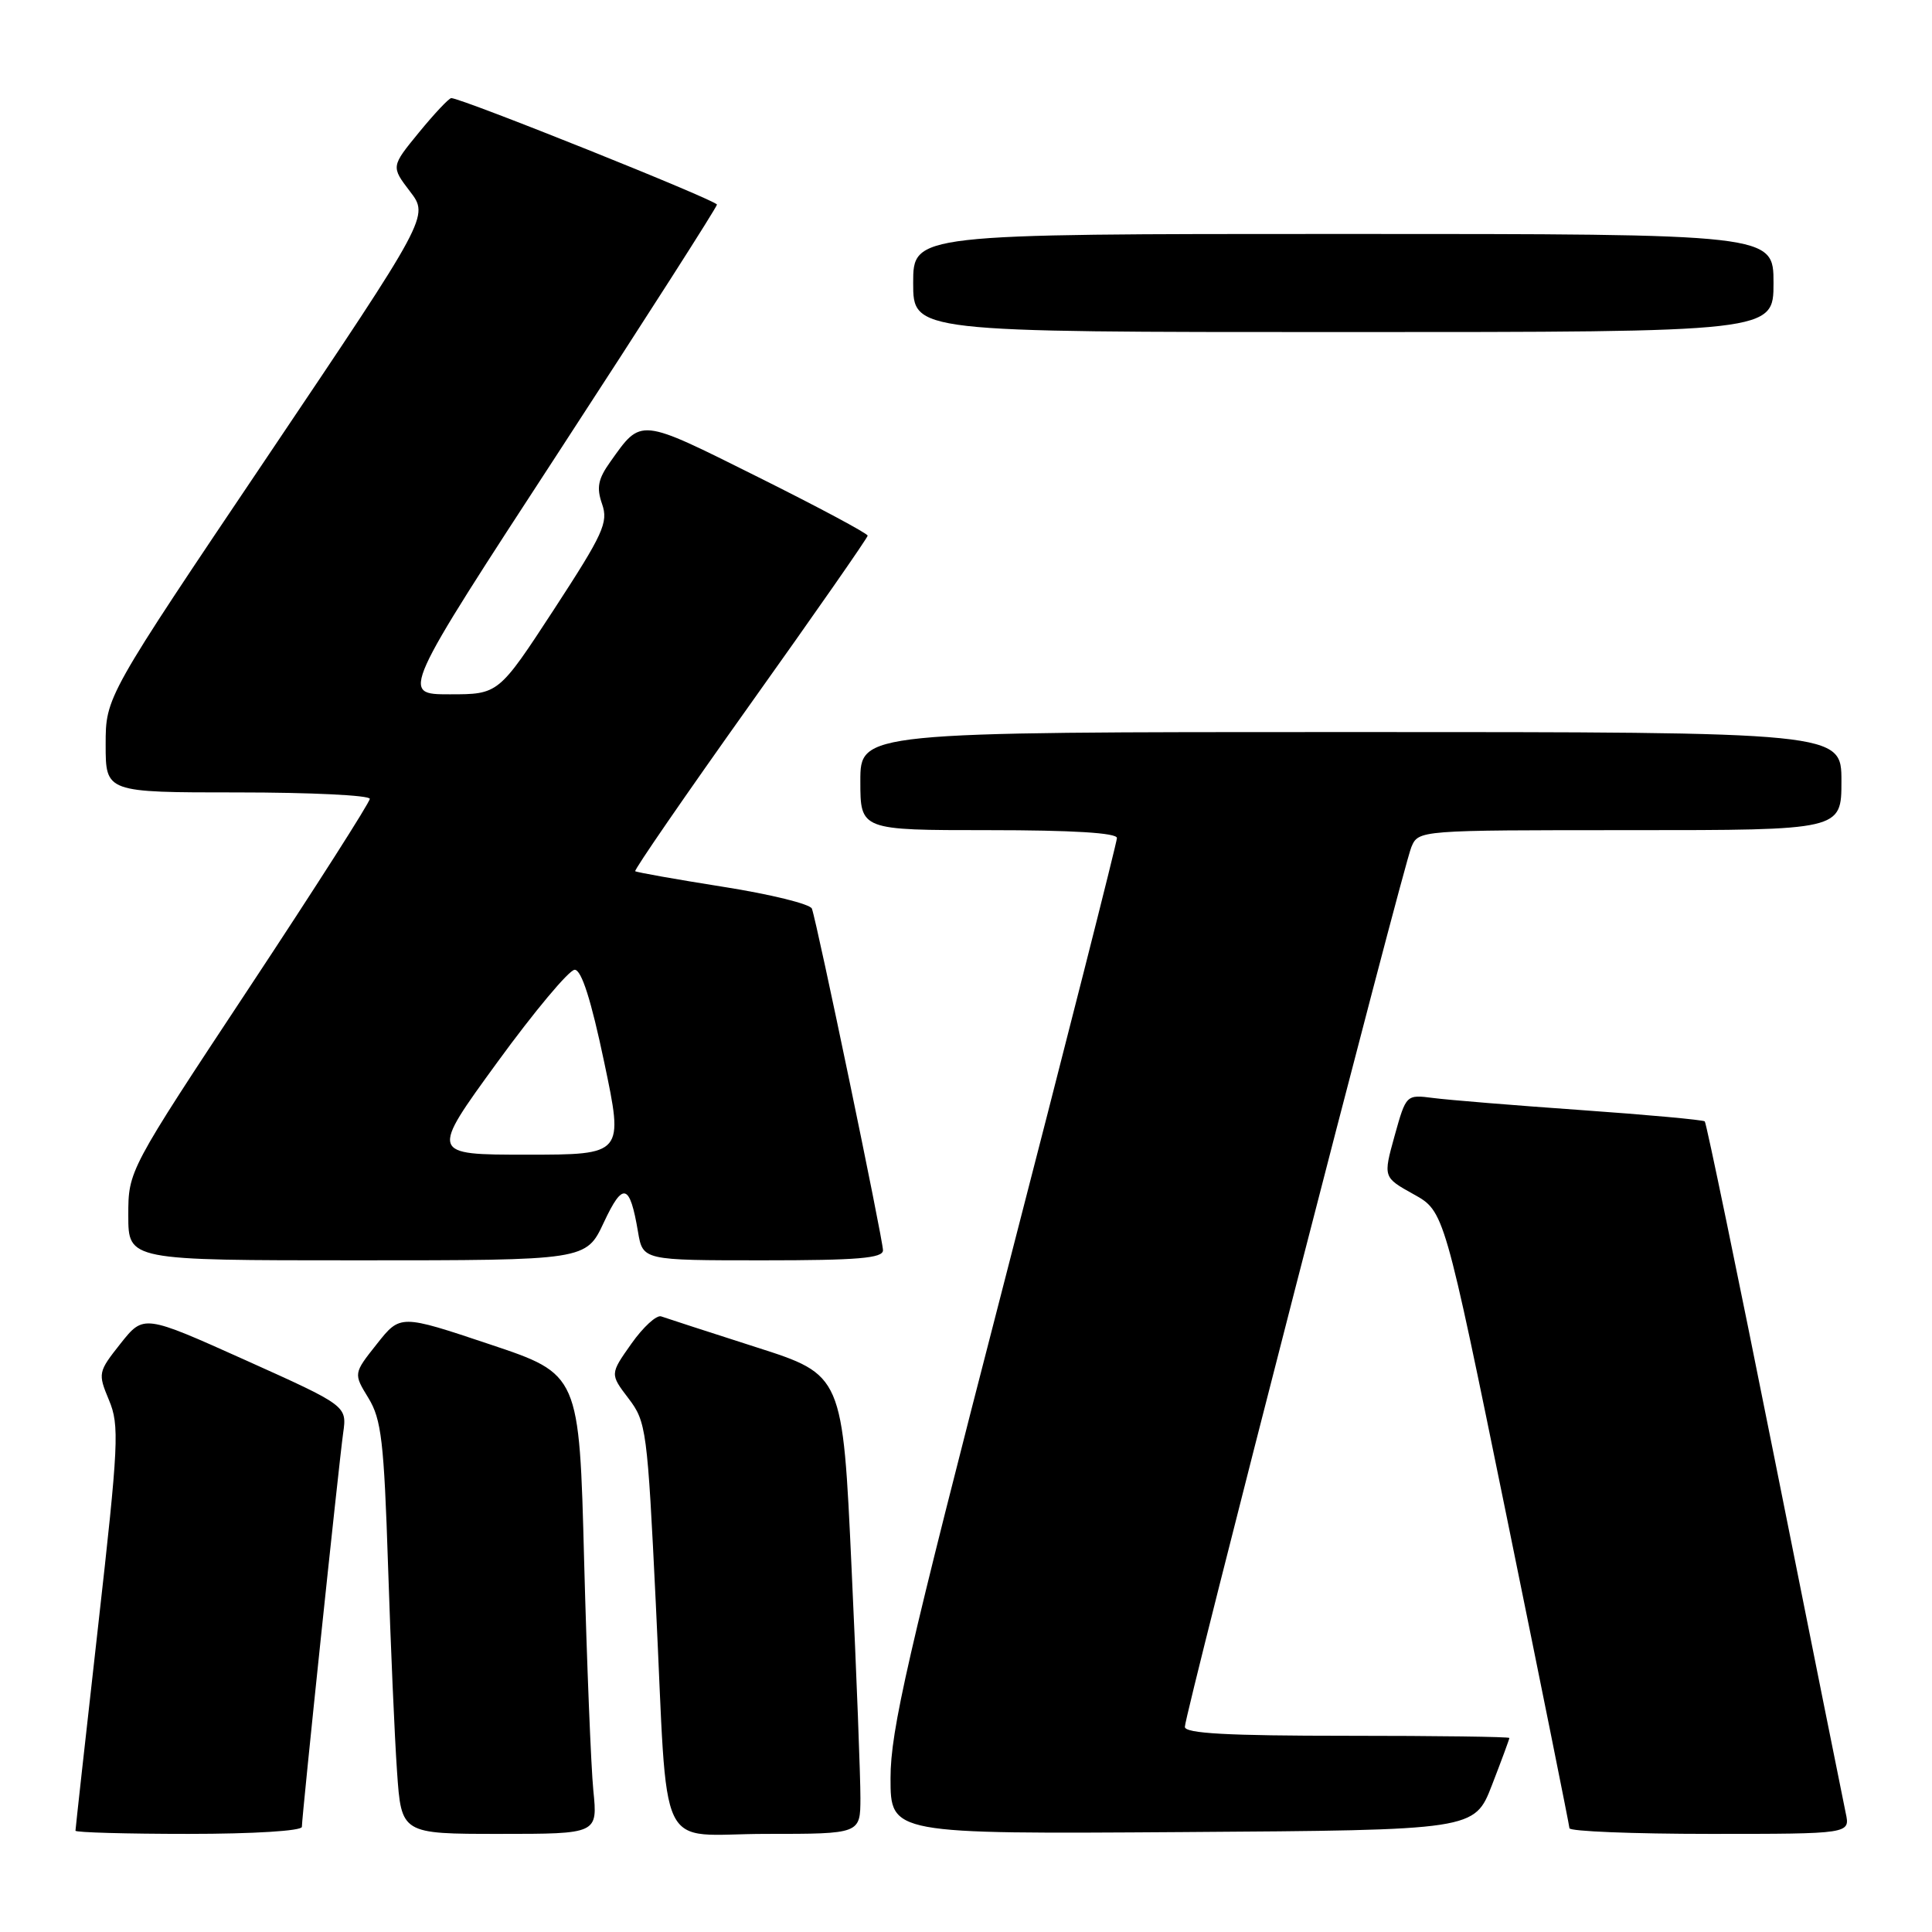 <?xml version="1.0" encoding="UTF-8" standalone="no"?>
<!DOCTYPE svg PUBLIC "-//W3C//DTD SVG 1.1//EN" "http://www.w3.org/Graphics/SVG/1.1/DTD/svg11.dtd" >
<svg xmlns="http://www.w3.org/2000/svg" xmlns:xlink="http://www.w3.org/1999/xlink" version="1.1" viewBox="0 0 256 256">
 <g >
 <path fill="currentColor"
d=" M 40.00 242.07 C 40.00 240.66 44.89 194.03 45.47 189.89 C 45.98 186.28 45.98 186.28 32.51 180.22 C 19.04 174.17 19.04 174.17 15.98 178.02 C 12.99 181.80 12.96 181.96 14.44 185.52 C 15.84 188.87 15.73 191.24 12.98 215.66 C 11.34 230.23 10.00 242.35 10.00 242.58 C 10.00 242.81 16.75 243.00 25.00 243.00 C 33.61 243.00 40.00 242.60 40.00 242.07 Z  M 78.62 237.25 C 78.31 234.09 77.76 220.38 77.40 206.80 C 76.76 182.09 76.76 182.09 64.90 178.13 C 53.04 174.16 53.04 174.16 49.94 178.08 C 46.83 182.00 46.83 182.00 48.82 185.25 C 50.54 188.07 50.88 190.99 51.42 207.50 C 51.76 217.95 52.29 230.21 52.61 234.75 C 53.18 243.00 53.18 243.00 66.19 243.00 C 79.20 243.00 79.20 243.00 78.62 237.25 Z  M 114.01 238.25 C 114.02 235.64 113.50 221.95 112.84 207.84 C 111.66 182.18 111.66 182.18 100.19 178.51 C 93.89 176.49 88.23 174.65 87.61 174.43 C 87.00 174.21 85.22 175.84 83.66 178.05 C 80.82 182.07 80.82 182.07 83.28 185.30 C 85.64 188.39 85.78 189.46 86.90 212.51 C 88.57 246.76 86.76 243.00 101.55 243.00 C 114.00 243.00 114.00 243.00 114.01 238.25 Z  M 197.69 236.54 C 198.96 233.26 200.00 230.44 200.00 230.29 C 200.00 230.13 190.32 230.00 178.50 230.00 C 162.65 230.00 157.00 229.69 157.00 228.82 C 157.00 227.11 185.88 114.93 187.01 112.25 C 187.96 110.00 187.96 110.00 215.98 110.00 C 244.00 110.00 244.00 110.00 244.00 103.50 C 244.00 97.00 244.00 97.00 179.00 97.00 C 114.00 97.00 114.00 97.00 114.00 103.50 C 114.00 110.00 114.00 110.00 131.00 110.00 C 142.09 110.00 148.00 110.36 148.00 111.04 C 148.00 111.61 141.25 138.20 133.00 170.13 C 120.23 219.55 118.00 229.29 118.00 235.61 C 118.00 243.02 118.00 243.02 156.69 242.76 C 195.38 242.50 195.38 242.50 197.69 236.54 Z  M 244.57 240.25 C 244.25 238.74 240.00 217.58 235.13 193.22 C 230.26 168.87 226.10 148.78 225.89 148.59 C 225.68 148.39 218.30 147.71 209.50 147.09 C 200.70 146.47 191.88 145.75 189.91 145.49 C 186.32 145.03 186.32 145.03 184.79 150.51 C 183.27 156.00 183.27 156.00 187.32 158.25 C 191.37 160.50 191.37 160.50 199.65 201.00 C 204.20 223.28 207.94 241.84 207.96 242.25 C 207.98 242.66 216.36 243.00 226.58 243.00 C 245.16 243.00 245.16 243.00 244.57 240.25 Z  M 80.01 161.98 C 82.55 156.55 83.45 156.79 84.54 163.23 C 85.18 167.00 85.18 167.00 101.09 167.00 C 113.67 167.00 117.00 166.72 117.00 165.67 C 117.00 164.24 108.26 122.23 107.58 120.40 C 107.36 119.79 102.07 118.49 95.84 117.51 C 89.60 116.52 84.35 115.59 84.17 115.44 C 83.99 115.29 90.84 105.35 99.39 93.34 C 107.95 81.33 114.96 71.27 114.97 70.98 C 114.99 70.70 108.43 67.19 100.40 63.19 C 84.60 55.31 85.02 55.35 80.87 61.19 C 79.24 63.47 79.02 64.61 79.78 66.79 C 80.63 69.23 79.94 70.73 73.40 80.76 C 66.06 92.00 66.06 92.00 59.58 92.00 C 53.09 92.00 53.09 92.00 74.05 59.86 C 85.57 42.18 95.00 27.44 95.00 27.11 C 95.00 26.56 61.16 13.00 59.80 13.00 C 59.49 13.00 57.57 15.04 55.53 17.53 C 51.81 22.07 51.81 22.07 54.33 25.37 C 56.85 28.67 56.85 28.67 35.43 60.51 C 14.00 92.34 14.00 92.34 14.00 98.67 C 14.00 105.00 14.00 105.00 31.50 105.00 C 41.12 105.00 49.00 105.38 49.00 105.85 C 49.00 106.32 41.80 117.60 33.00 130.91 C 17.00 155.11 17.00 155.11 17.00 161.05 C 17.00 167.00 17.00 167.00 47.33 167.00 C 77.66 167.00 77.66 167.00 80.01 161.98 Z  M 235.00 37.50 C 235.00 31.00 235.00 31.00 178.00 31.00 C 121.00 31.00 121.00 31.00 121.00 37.50 C 121.00 44.00 121.00 44.00 178.00 44.00 C 235.00 44.00 235.00 44.00 235.00 37.50 Z  M 65.90 140.75 C 70.81 134.01 75.42 128.50 76.15 128.50 C 77.05 128.50 78.33 132.50 80.06 140.75 C 82.64 153.00 82.64 153.00 69.81 153.00 C 56.98 153.00 56.98 153.00 65.90 140.75 Z "/>
</g>
</svg>